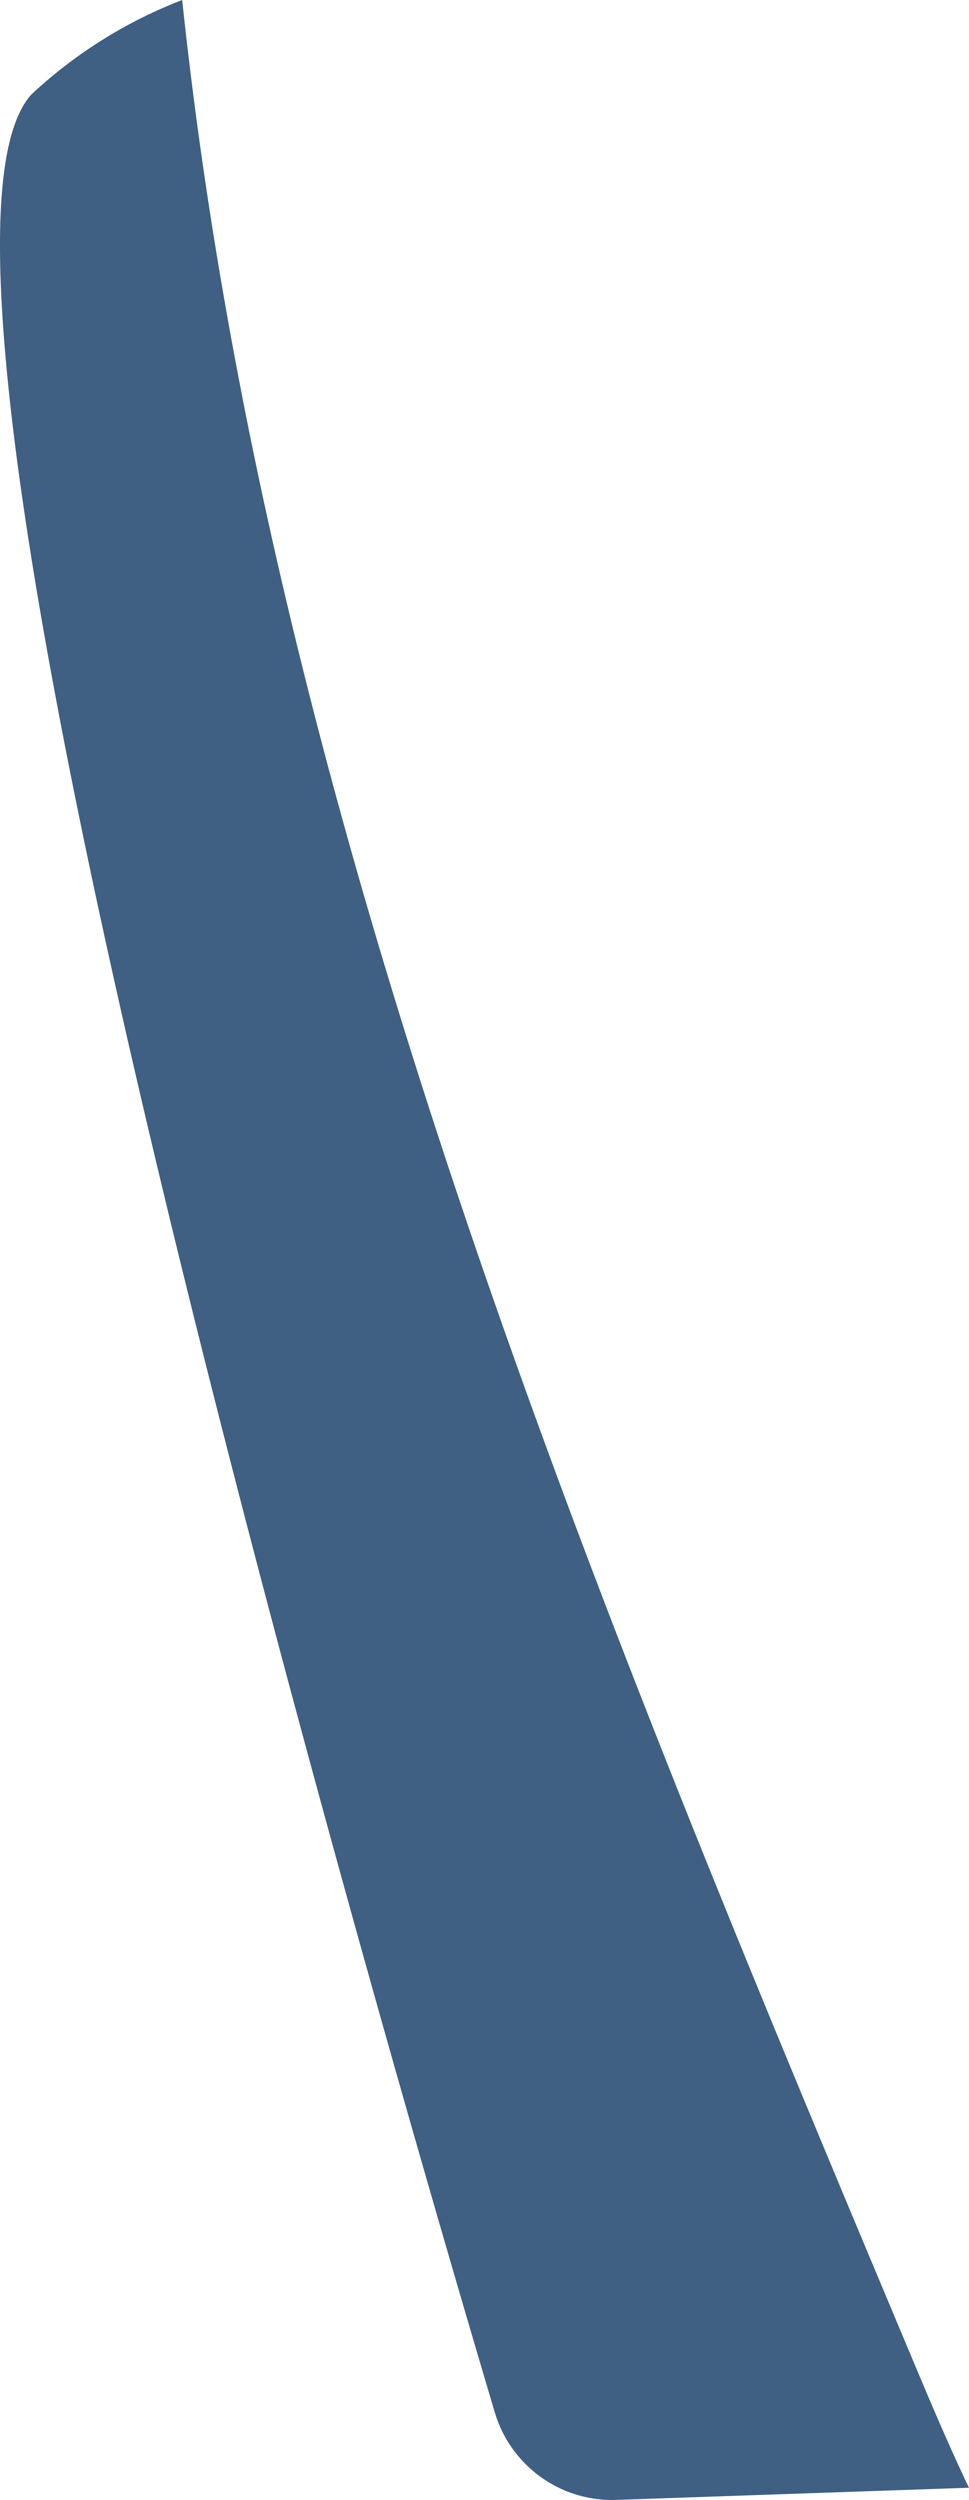 <svg xmlns="http://www.w3.org/2000/svg" width="30.024" height="77.437" viewBox="0 0 30.024 77.437"><defs><style>.a{fill:#3f5f83;}</style></defs><path class="a" d="M380.03,370.793a14.454,14.454,0,0,1,4.66-2.914c2.694,25.429,12.718,49.483,22.631,73.086.56,1.333,1.123,2.668,1.747,3.972l-10.924.377a3.792,3.792,0,0,1-3.767-2.708C390.528,429.664,375.025,376.194,380.03,370.793Z" transform="translate(-379.045 -367.879)"/></svg>